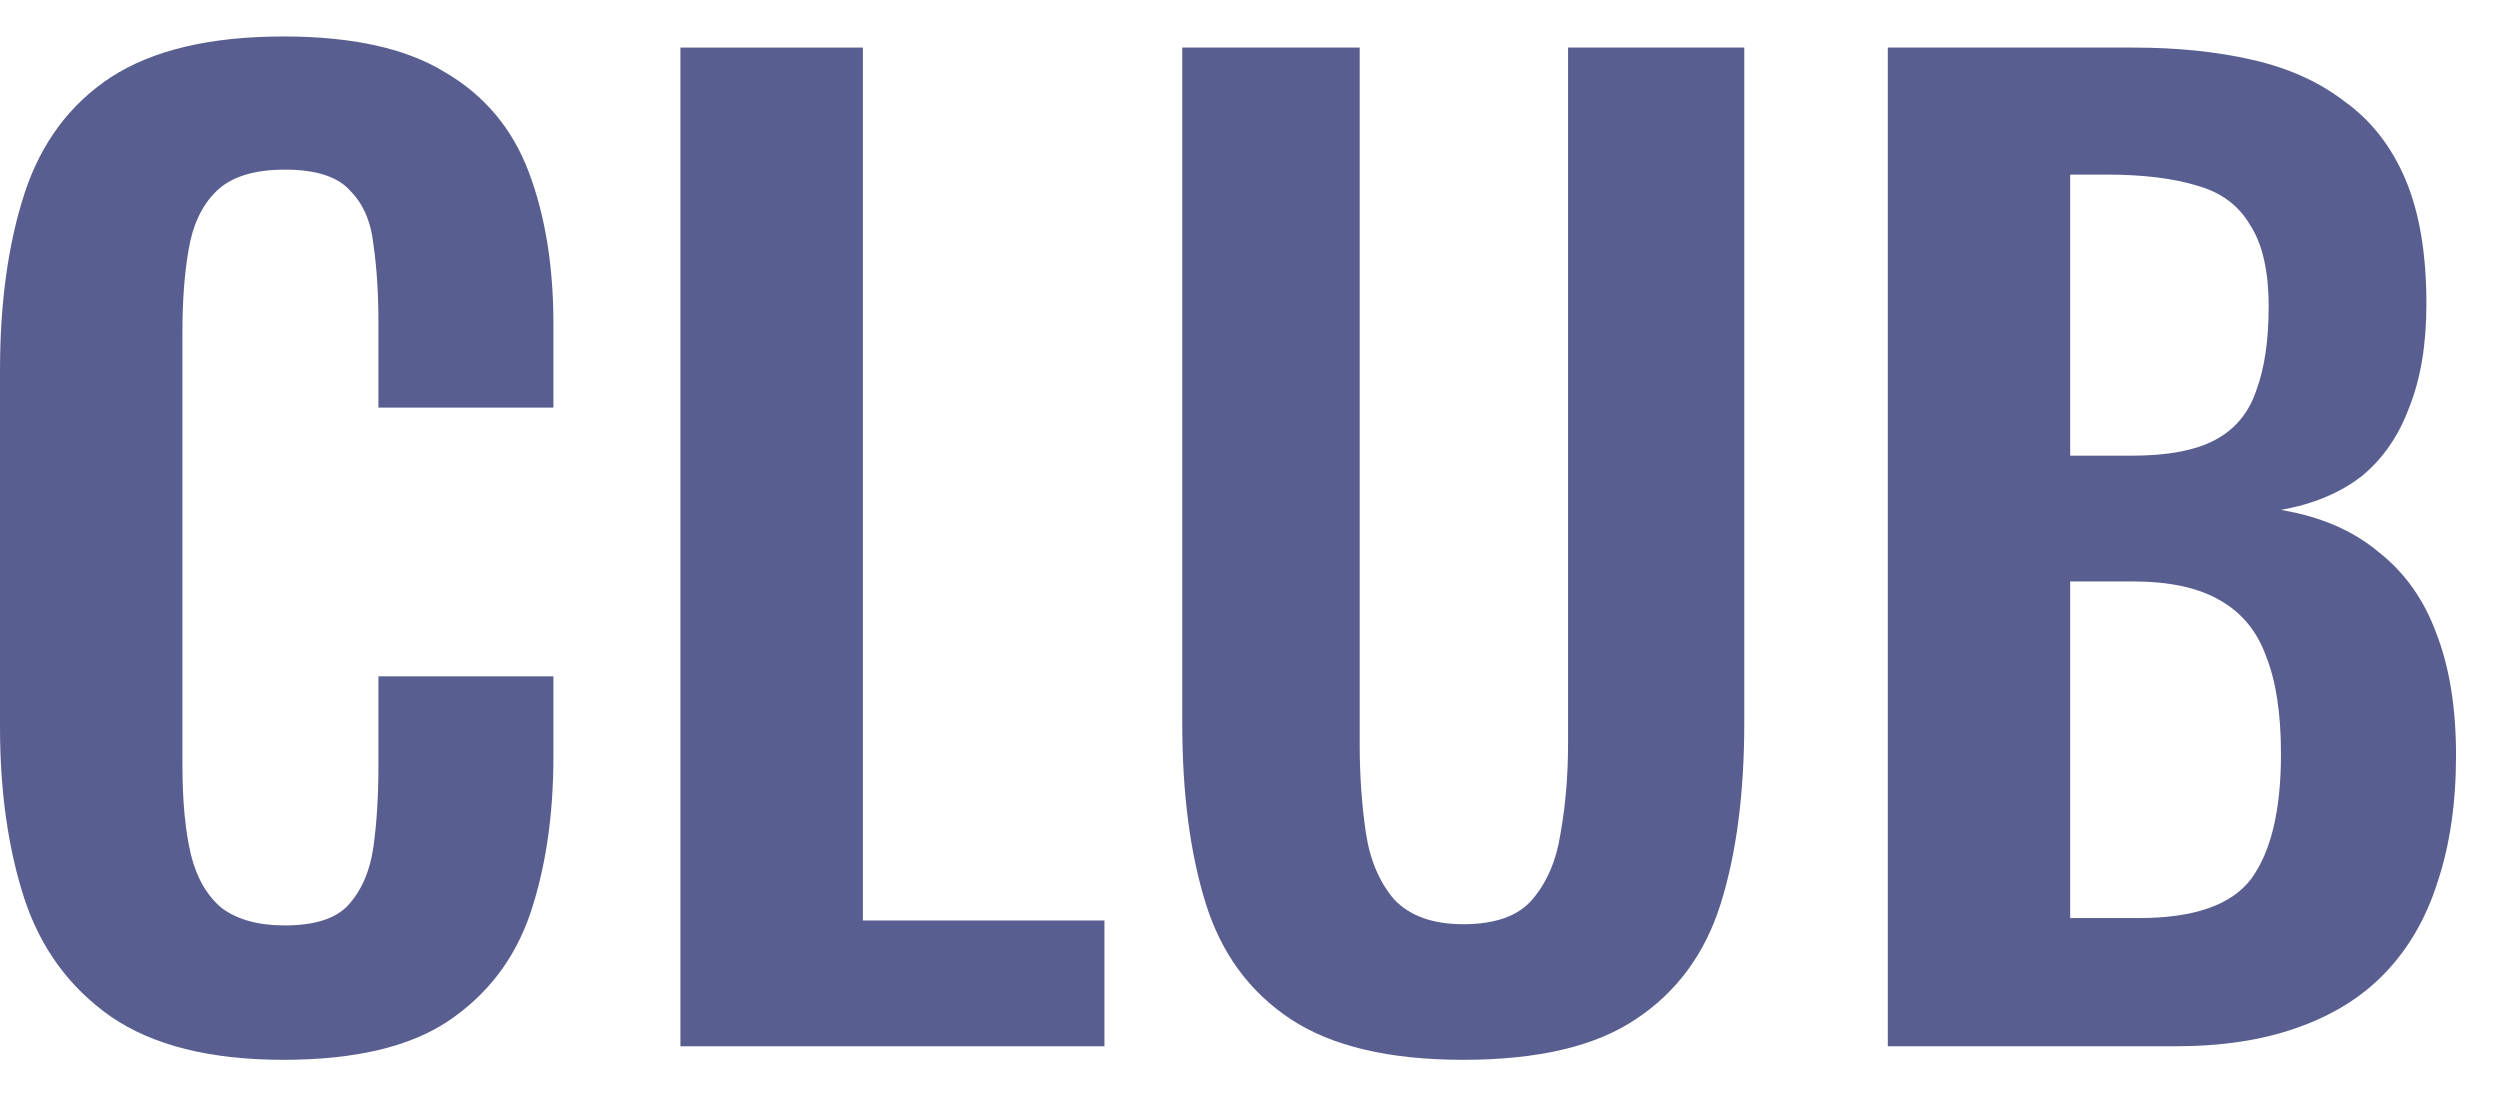 <svg width="41" height="18" viewBox="0 0 41 18" fill="none" xmlns="http://www.w3.org/2000/svg">
<path d="M4.649 17.381C3.45 17.381 2.507 17.145 1.819 16.673C1.145 16.201 0.674 15.561 0.404 14.752C0.135 13.93 0 12.986 0 11.922V6.078C0 4.959 0.135 3.989 0.404 3.166C0.674 2.344 1.145 1.71 1.819 1.266C2.507 0.821 3.45 0.598 4.649 0.598C5.781 0.598 6.664 0.794 7.298 1.185C7.944 1.562 8.403 2.108 8.672 2.822C8.942 3.537 9.076 4.366 9.076 5.31V6.685H6.206V5.269C6.206 4.811 6.179 4.393 6.125 4.015C6.085 3.638 5.957 3.341 5.741 3.126C5.539 2.897 5.182 2.782 4.67 2.782C4.157 2.782 3.78 2.903 3.538 3.146C3.308 3.375 3.16 3.692 3.093 4.096C3.025 4.487 2.992 4.932 2.992 5.431V12.548C2.992 13.142 3.039 13.633 3.133 14.024C3.228 14.402 3.396 14.692 3.639 14.894C3.895 15.083 4.238 15.177 4.67 15.177C5.168 15.177 5.519 15.062 5.721 14.833C5.936 14.591 6.071 14.274 6.125 13.883C6.179 13.492 6.206 13.054 6.206 12.569V11.092H9.076V12.407C9.076 13.377 8.948 14.24 8.692 14.995C8.436 15.736 7.985 16.323 7.338 16.754C6.705 17.172 5.808 17.381 4.649 17.381Z" fill="#595E90"/>
<path d="M11.159 17.159V0.78H14.151V15.096H18.113V17.159H11.159Z" fill="#595E90"/>
<path d="M23.997 17.381C22.785 17.381 21.841 17.159 21.167 16.714C20.494 16.269 20.029 15.635 19.773 14.813C19.517 13.991 19.389 13.007 19.389 11.861V0.78H22.299V12.205C22.299 12.717 22.333 13.202 22.401 13.661C22.468 14.105 22.623 14.469 22.865 14.752C23.122 15.022 23.499 15.157 23.997 15.157C24.523 15.157 24.9 15.022 25.13 14.752C25.372 14.469 25.527 14.105 25.594 13.661C25.675 13.202 25.716 12.717 25.716 12.205V0.78H28.606V11.861C28.606 13.007 28.478 13.991 28.222 14.813C27.966 15.635 27.501 16.269 26.828 16.714C26.167 17.159 25.224 17.381 23.997 17.381Z" fill="#595E90"/>
<path d="M30.96 17.159V0.78H34.982C35.71 0.78 36.364 0.848 36.943 0.982C37.536 1.117 38.041 1.346 38.459 1.67C38.891 1.98 39.221 2.405 39.45 2.944C39.679 3.483 39.793 4.164 39.793 4.986C39.793 5.647 39.699 6.213 39.51 6.685C39.335 7.156 39.072 7.534 38.722 7.817C38.372 8.086 37.934 8.268 37.408 8.363C38.055 8.471 38.587 8.7 39.005 9.05C39.436 9.387 39.753 9.832 39.955 10.385C40.171 10.938 40.279 11.605 40.279 12.387C40.279 13.168 40.178 13.863 39.975 14.469C39.787 15.062 39.497 15.561 39.106 15.966C38.729 16.357 38.25 16.653 37.671 16.855C37.105 17.058 36.438 17.159 35.67 17.159H30.96ZM33.951 15.056H35.083C35.986 15.056 36.599 14.84 36.923 14.409C37.246 13.964 37.408 13.283 37.408 12.366C37.408 11.706 37.327 11.173 37.166 10.769C37.017 10.351 36.761 10.041 36.397 9.839C36.047 9.637 35.575 9.536 34.982 9.536H33.951V15.056ZM33.951 7.473H34.962C35.555 7.473 36.013 7.386 36.337 7.21C36.66 7.035 36.883 6.765 37.004 6.401C37.139 6.037 37.206 5.579 37.206 5.026C37.206 4.447 37.105 4.002 36.903 3.692C36.714 3.368 36.424 3.153 36.033 3.045C35.643 2.924 35.144 2.863 34.538 2.863H33.951V7.473Z" fill="#595E90"/>
</svg>
